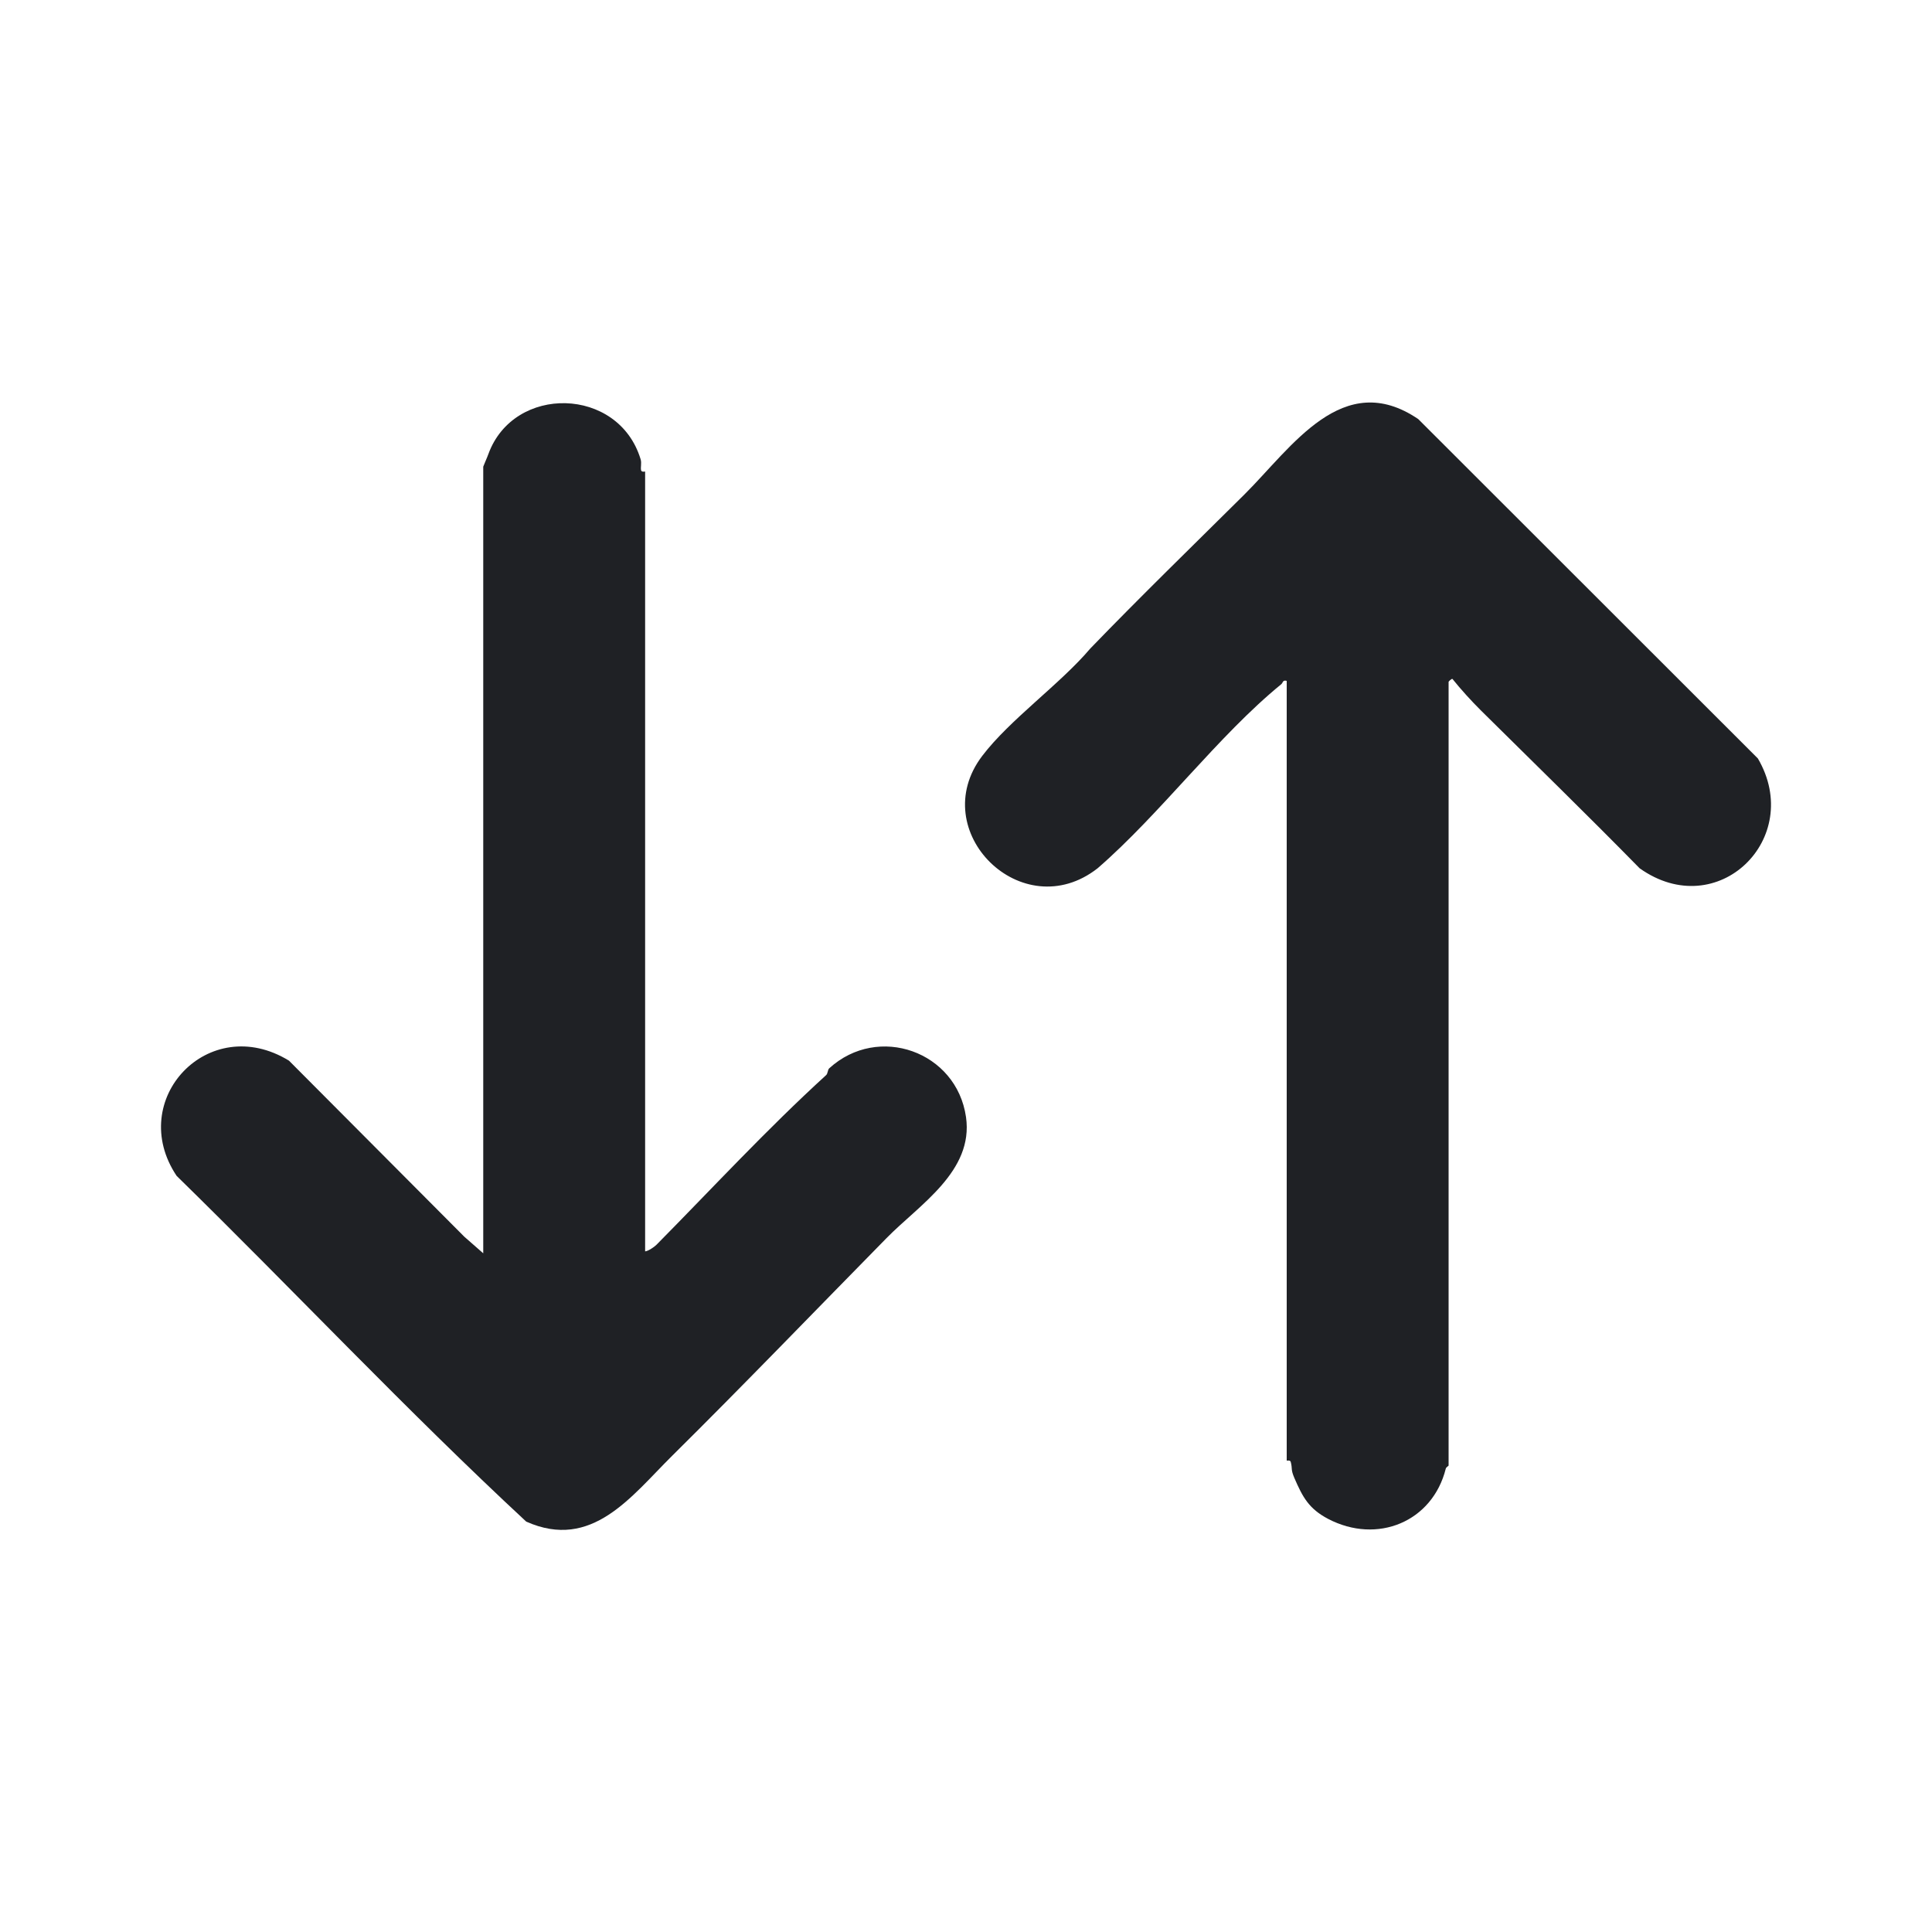 <svg width="24" height="24" viewBox="0 0 24 24" fill="none" xmlns="http://www.w3.org/2000/svg">
<path d="M6.003 5.797C6.005 5.788 6.054 5.678 6.067 5.64C6.382 4.775 7.684 4.8 7.958 5.705C7.973 5.755 7.955 5.804 7.964 5.842C7.971 5.869 8.014 5.856 8.014 5.858V15.545C8.053 15.542 8.129 15.489 8.154 15.464C8.85 14.76 9.523 14.03 10.263 13.355C10.284 13.336 10.281 13.289 10.301 13.271C10.91 12.715 11.883 13.062 12 13.876C12.097 14.551 11.42 14.965 11.013 15.38C10.136 16.272 9.236 17.207 8.348 18.086C7.842 18.587 7.353 19.266 6.537 18.902C5.054 17.526 3.648 16.029 2.194 14.607C1.562 13.662 2.592 12.564 3.59 13.176L5.768 15.363L6.003 15.569V5.797H6.003Z" fill="#1F2125"/>
<path d="M15.984 8.458C15.933 8.443 15.936 8.484 15.917 8.499C15.13 9.141 14.415 10.11 13.635 10.786C12.7 11.518 11.492 10.326 12.201 9.391C12.543 8.94 13.169 8.499 13.545 8.055C14.17 7.408 14.819 6.777 15.459 6.142C16.047 5.557 16.681 4.57 17.618 5.206L21.837 9.422C22.417 10.413 21.337 11.475 20.368 10.786C19.72 10.125 19.056 9.479 18.398 8.827C18.278 8.708 18.148 8.565 18.043 8.434C18.032 8.428 17.995 8.466 17.995 8.47V18.206C17.995 18.21 17.964 18.226 17.96 18.244C17.795 18.904 17.11 19.188 16.498 18.868C16.259 18.742 16.182 18.598 16.079 18.36C16.031 18.247 16.058 18.254 16.034 18.16C16.027 18.134 15.984 18.147 15.984 18.144V8.458V8.458Z" fill="#1F2125"/>
</svg>
